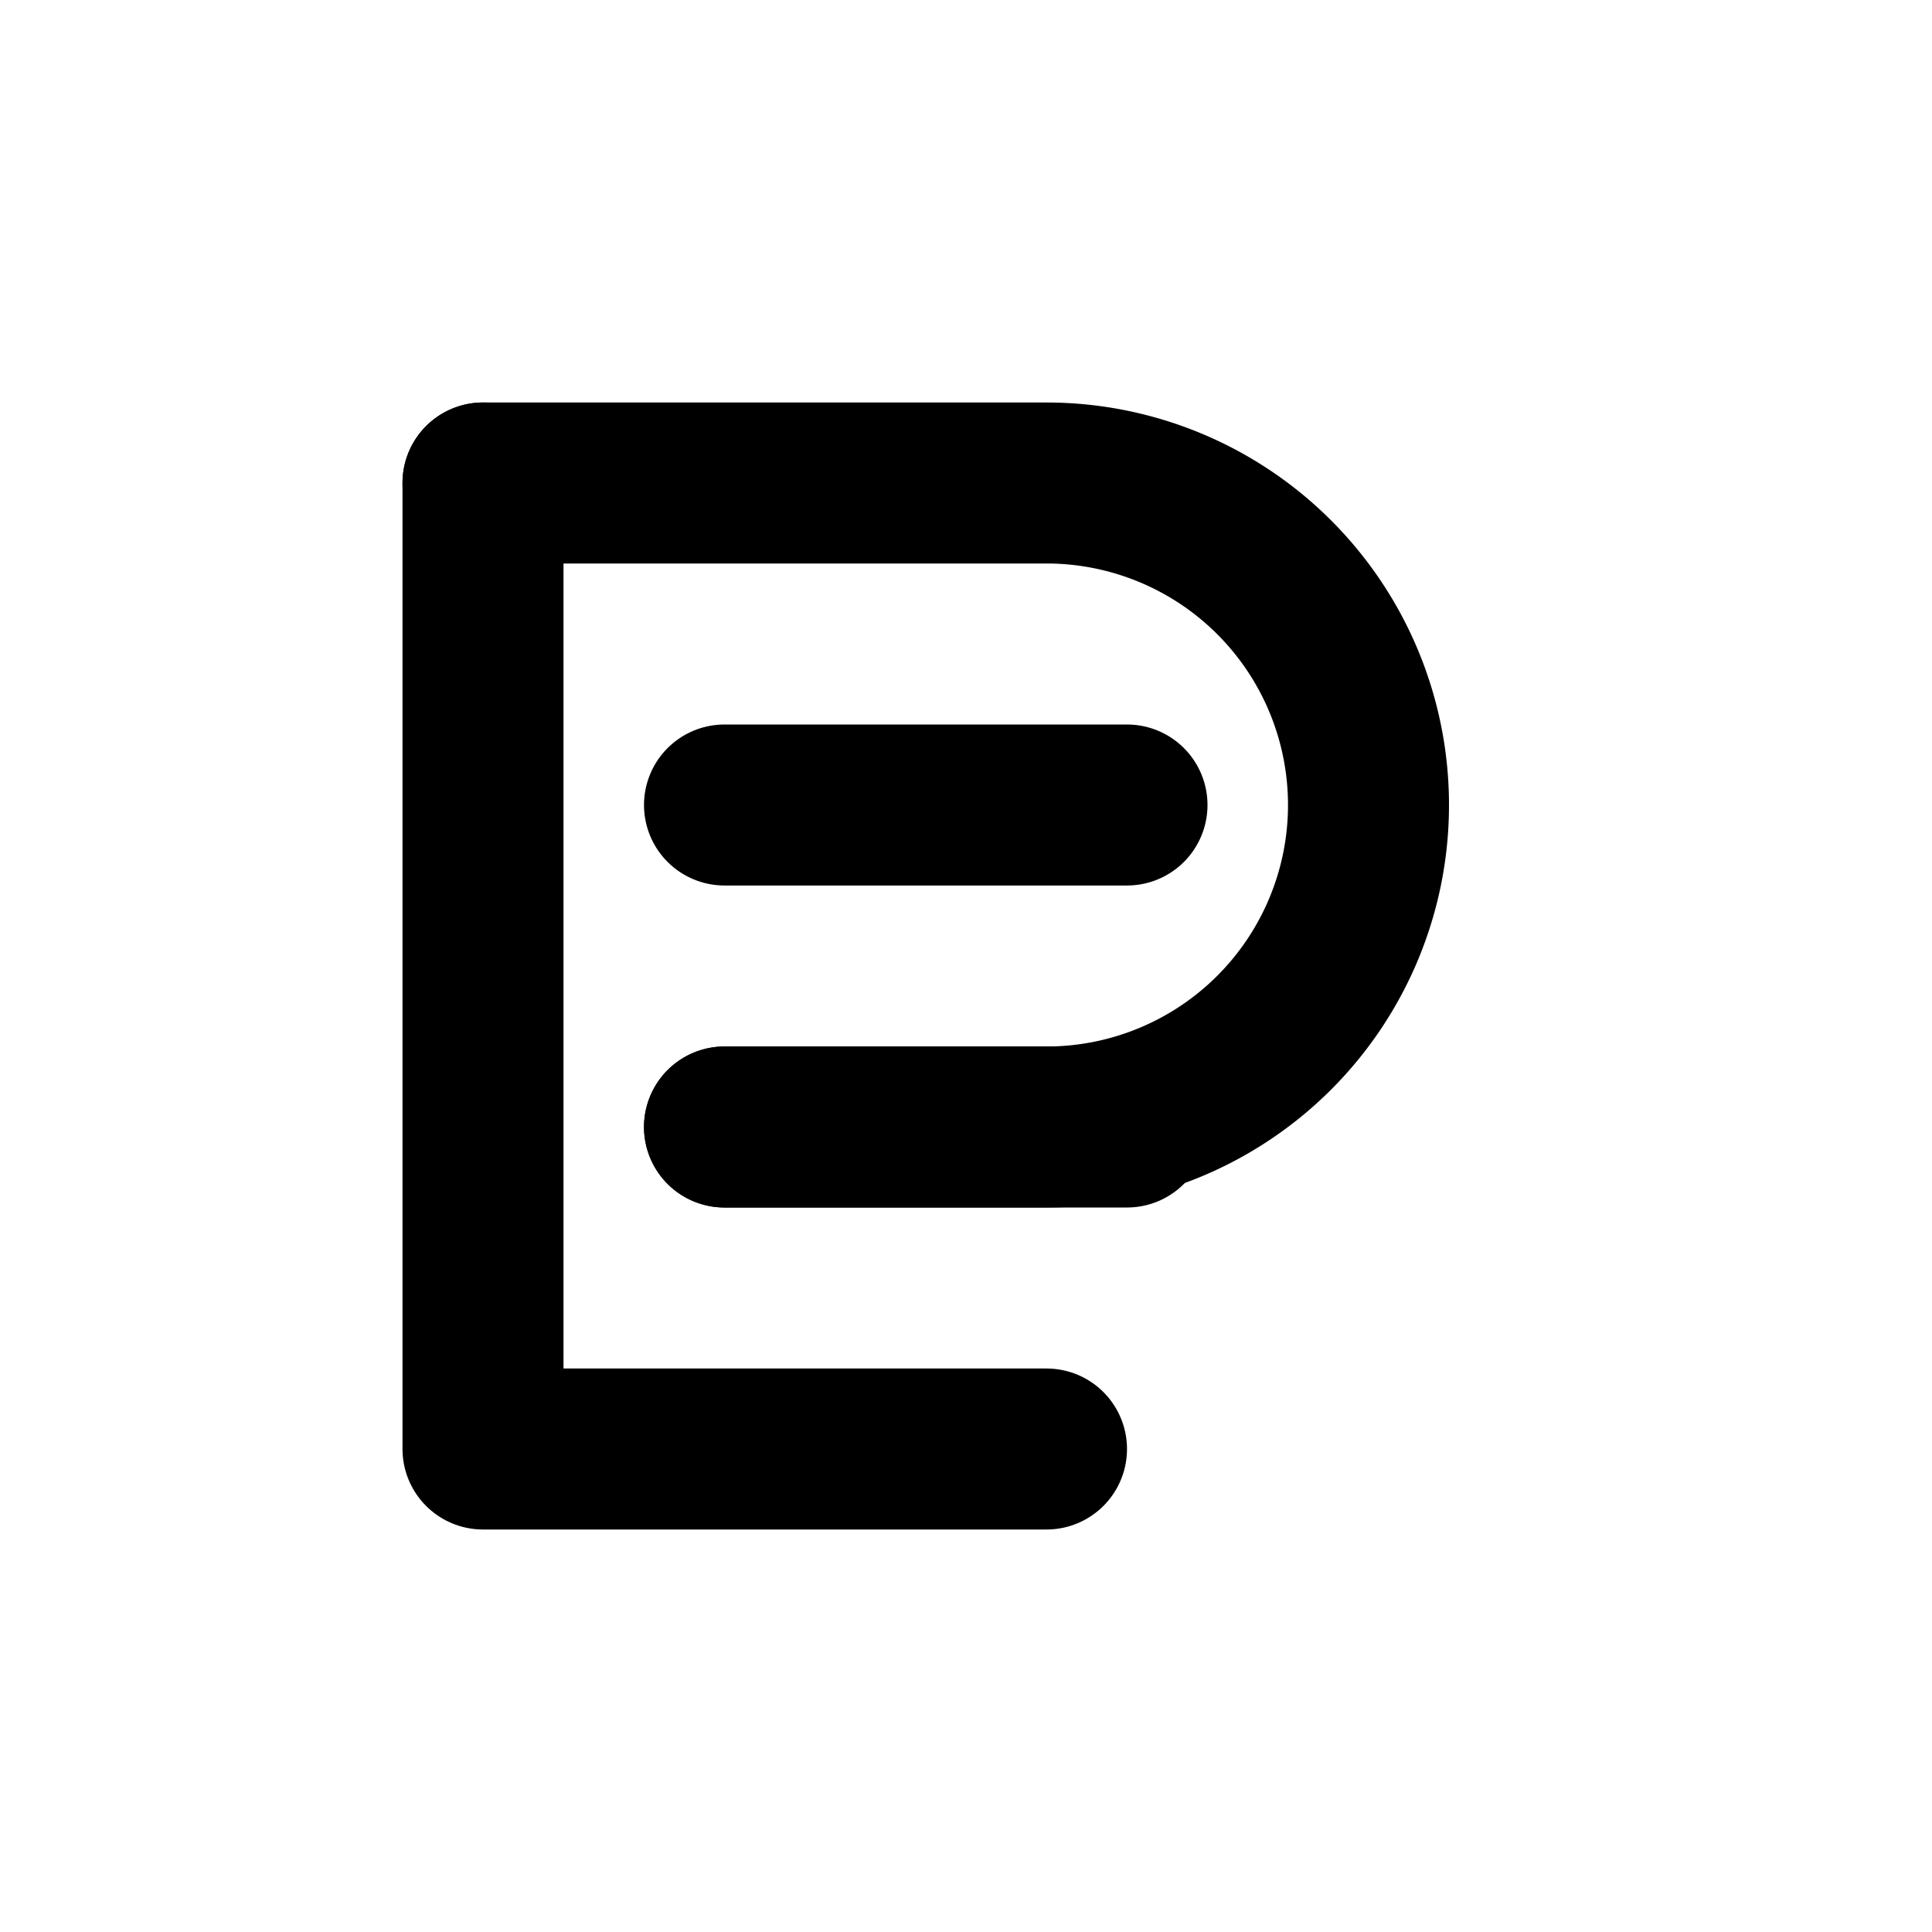 <svg xmlns="http://www.w3.org/2000/svg" width="24" height="24" viewBox="0 0 24 24" fill="none" stroke="currentColor" stroke-width="2" stroke-linecap="round" stroke-linejoin="round">
<path d="M6 6h7a4 4 0 1 1 0 8H9"/><path d="M6 6v12h7"/><path d="M9 10h5M9 14h5"/>
</svg>
